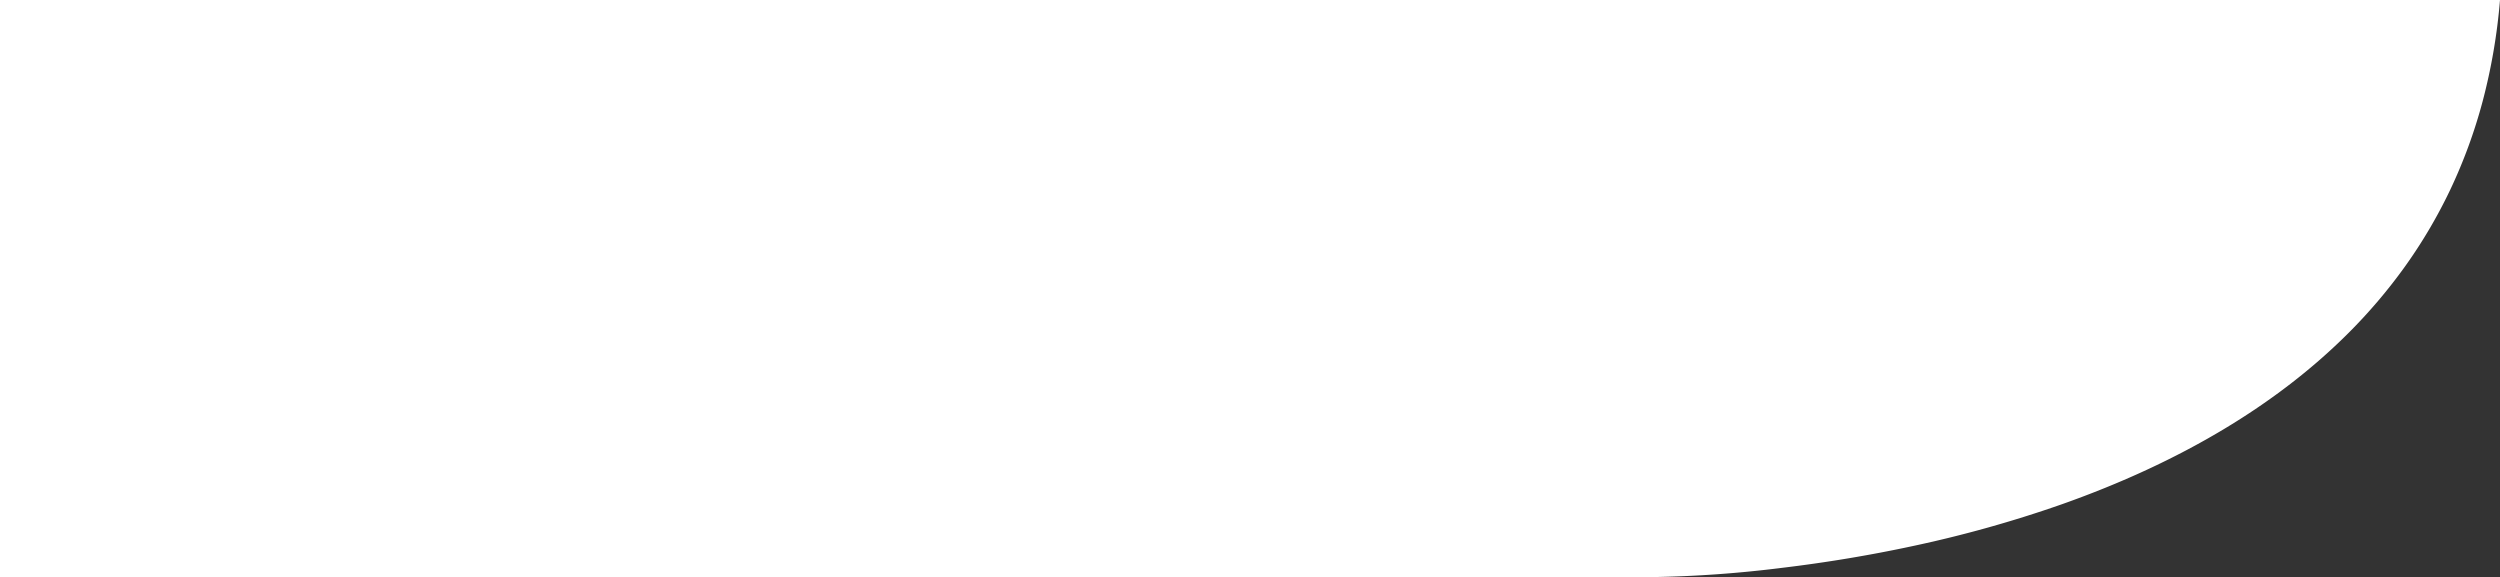 <svg xmlns="http://www.w3.org/2000/svg" viewBox="0 0 959.619 221.518">
  <rect x="0" y="0" width="959.619" height="221.518" fill="#333333" stroke="none"/>
  <defs>
    <style>
      .cls-1 {
        fill: #fff;
      }
    </style>
  </defs>
  <path id="Subtraction_4" data-name="Subtraction 4" class="cls-1" d="M952.762,349.018H318.5V127.5h959.618a223.787,223.787,0,0,1-6.661,38.875,198.505,198.505,0,0,1-12.475,34.039,193.4,193.4,0,0,1-17.434,29.523,205.482,205.482,0,0,1-21.538,25.329c-27.519,27.56-64.557,49.7-110.083,65.8A467.261,467.261,0,0,1,1052.5,337.15c-16.2,3.479-32.987,6.274-49.9,8.307A457.5,457.5,0,0,1,952.762,349.018Z" transform="translate(-318.5 -127.5)"/>
</svg>
